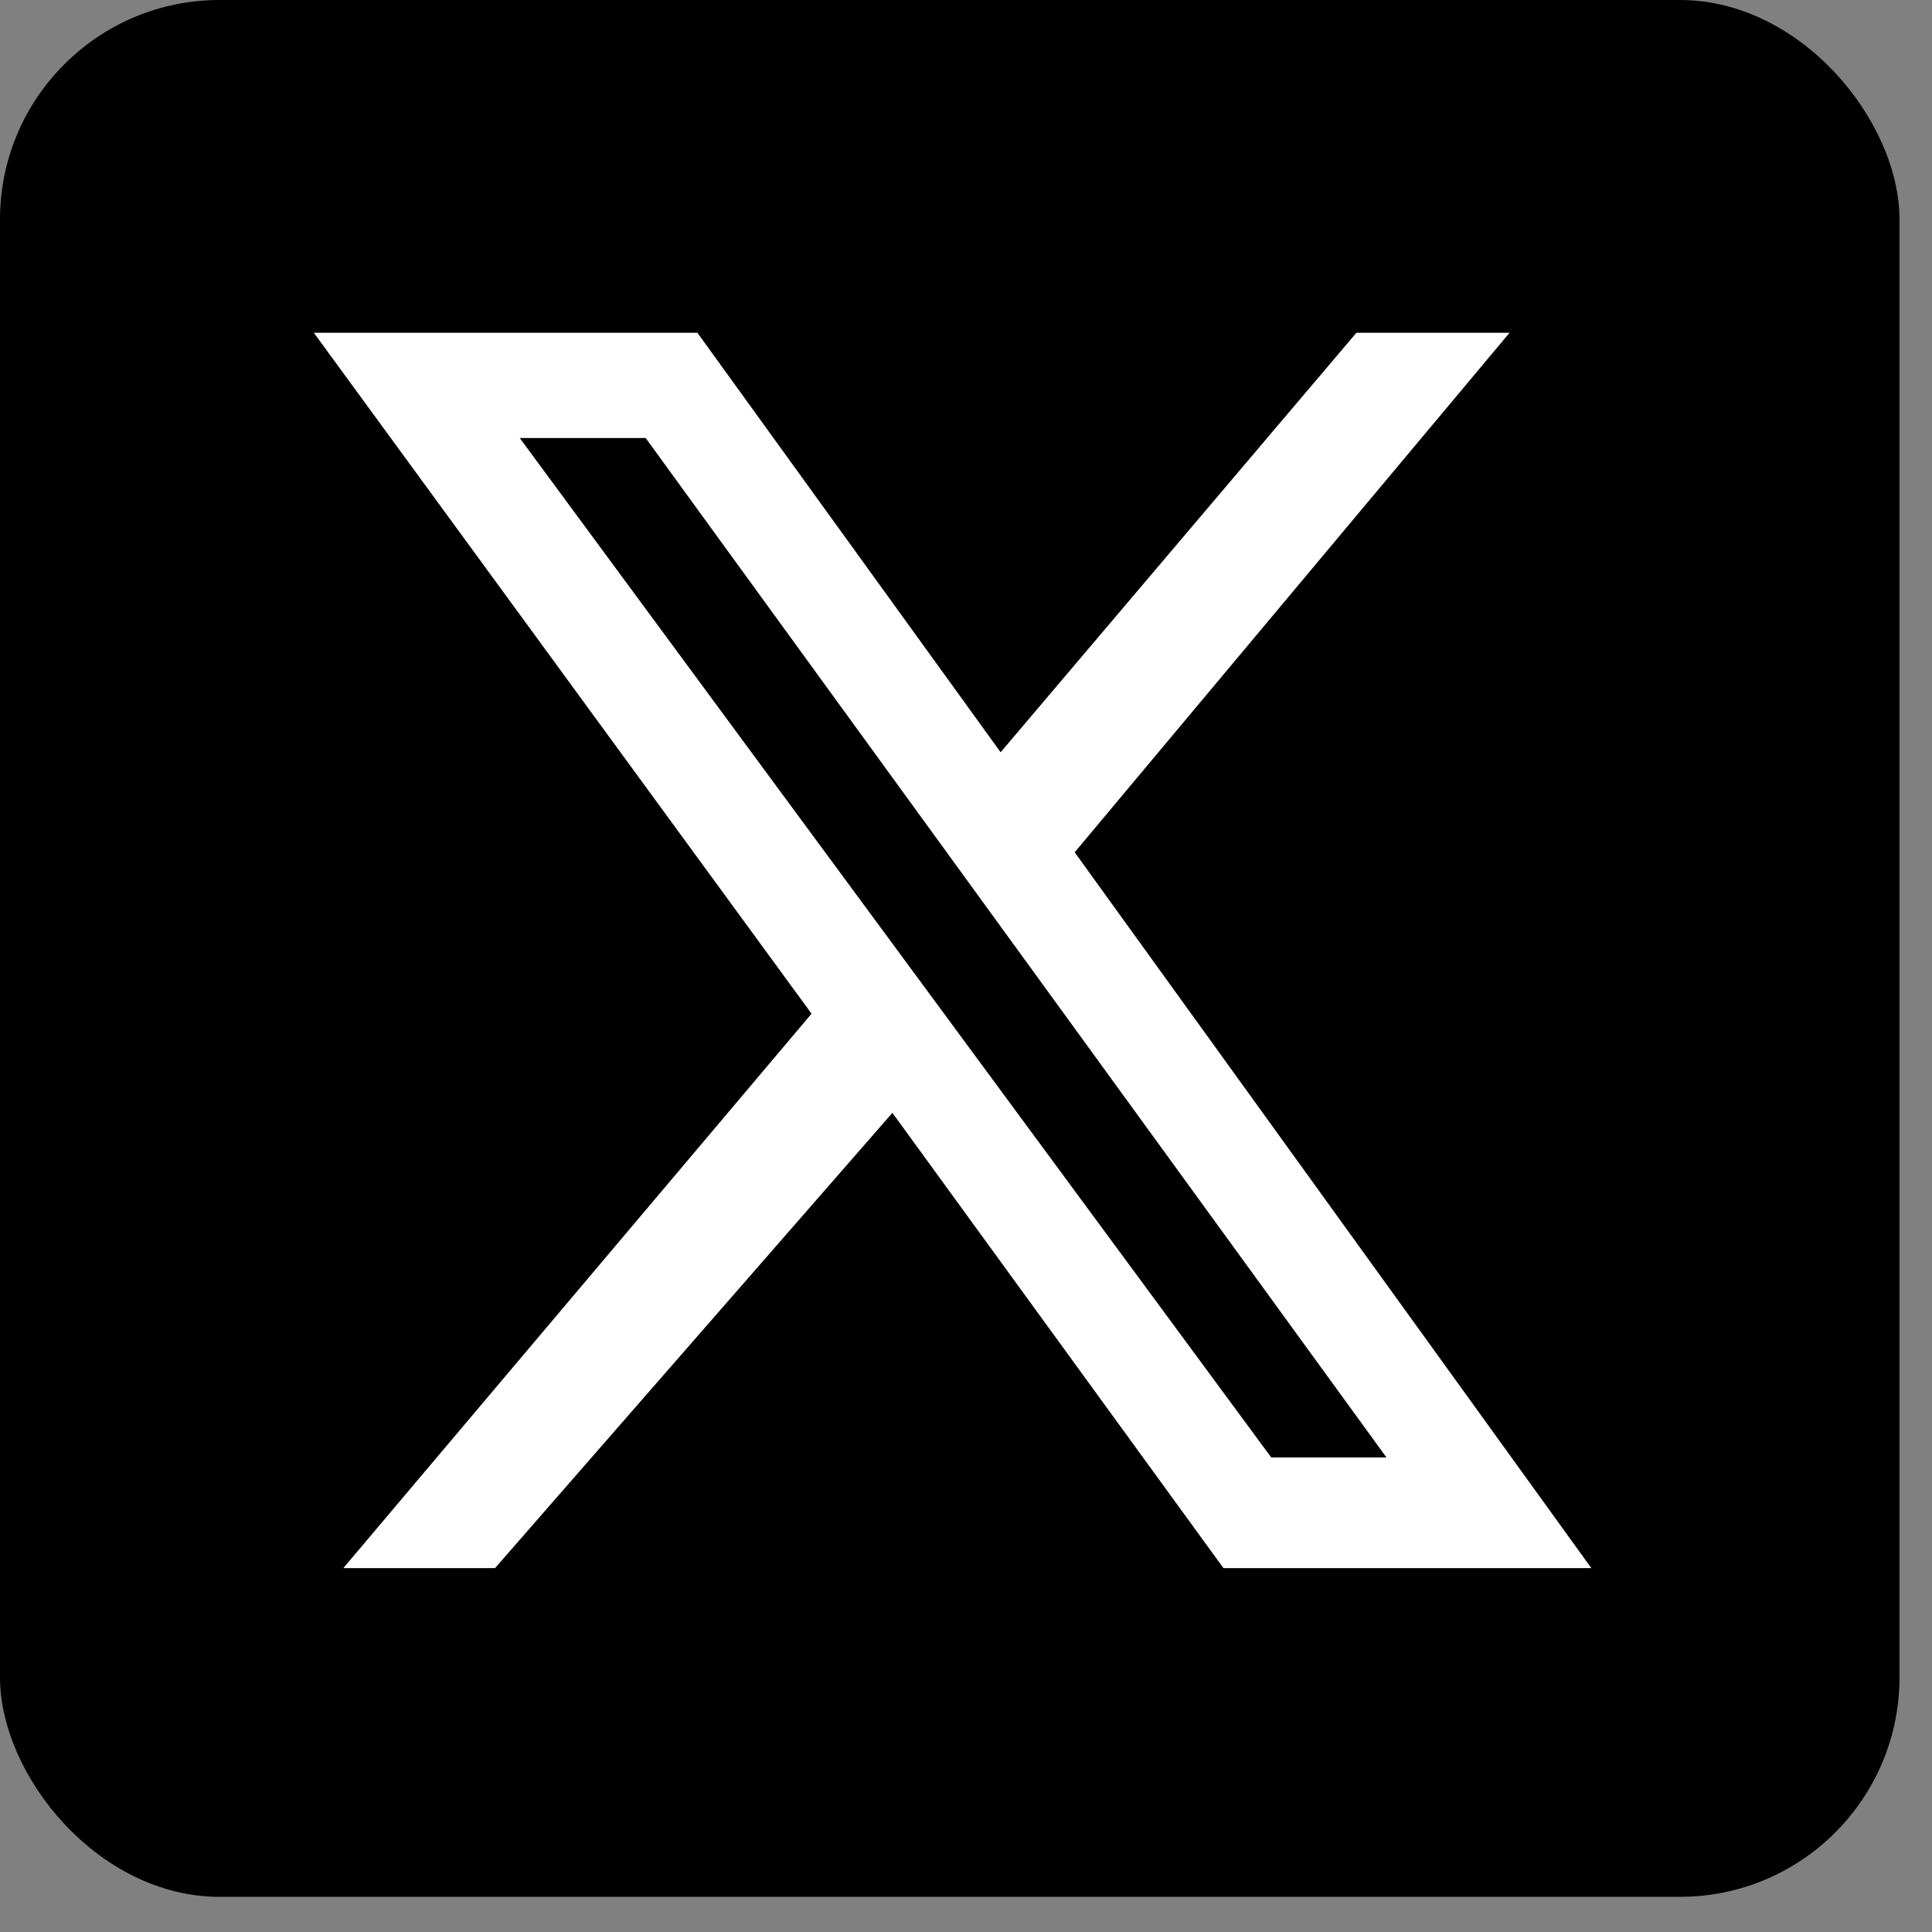 <svg width="44" height="44" viewBox="0 0 44 44" fill="none" xmlns="http://www.w3.org/2000/svg">
<rect x="0" y="0" width="44" height="44" fill="#808080" stroke="none"/>
<rect width="43.26" height="43.199" rx="5" fill="black"/>
<path d="M16.138 7.078H6.162L17.847 23.064L6.742 36.213H11.501L20.288 26.145L27.609 36.213H37.219L25.108 19.433L35.45 7.078H30.66L22.82 16.322L16.138 7.078Z" fill="white" stroke="black"/>
<path d="M14.705 9.976H11.837L28.952 33.193H31.576L14.705 9.976Z" fill="black"/>
</svg>

